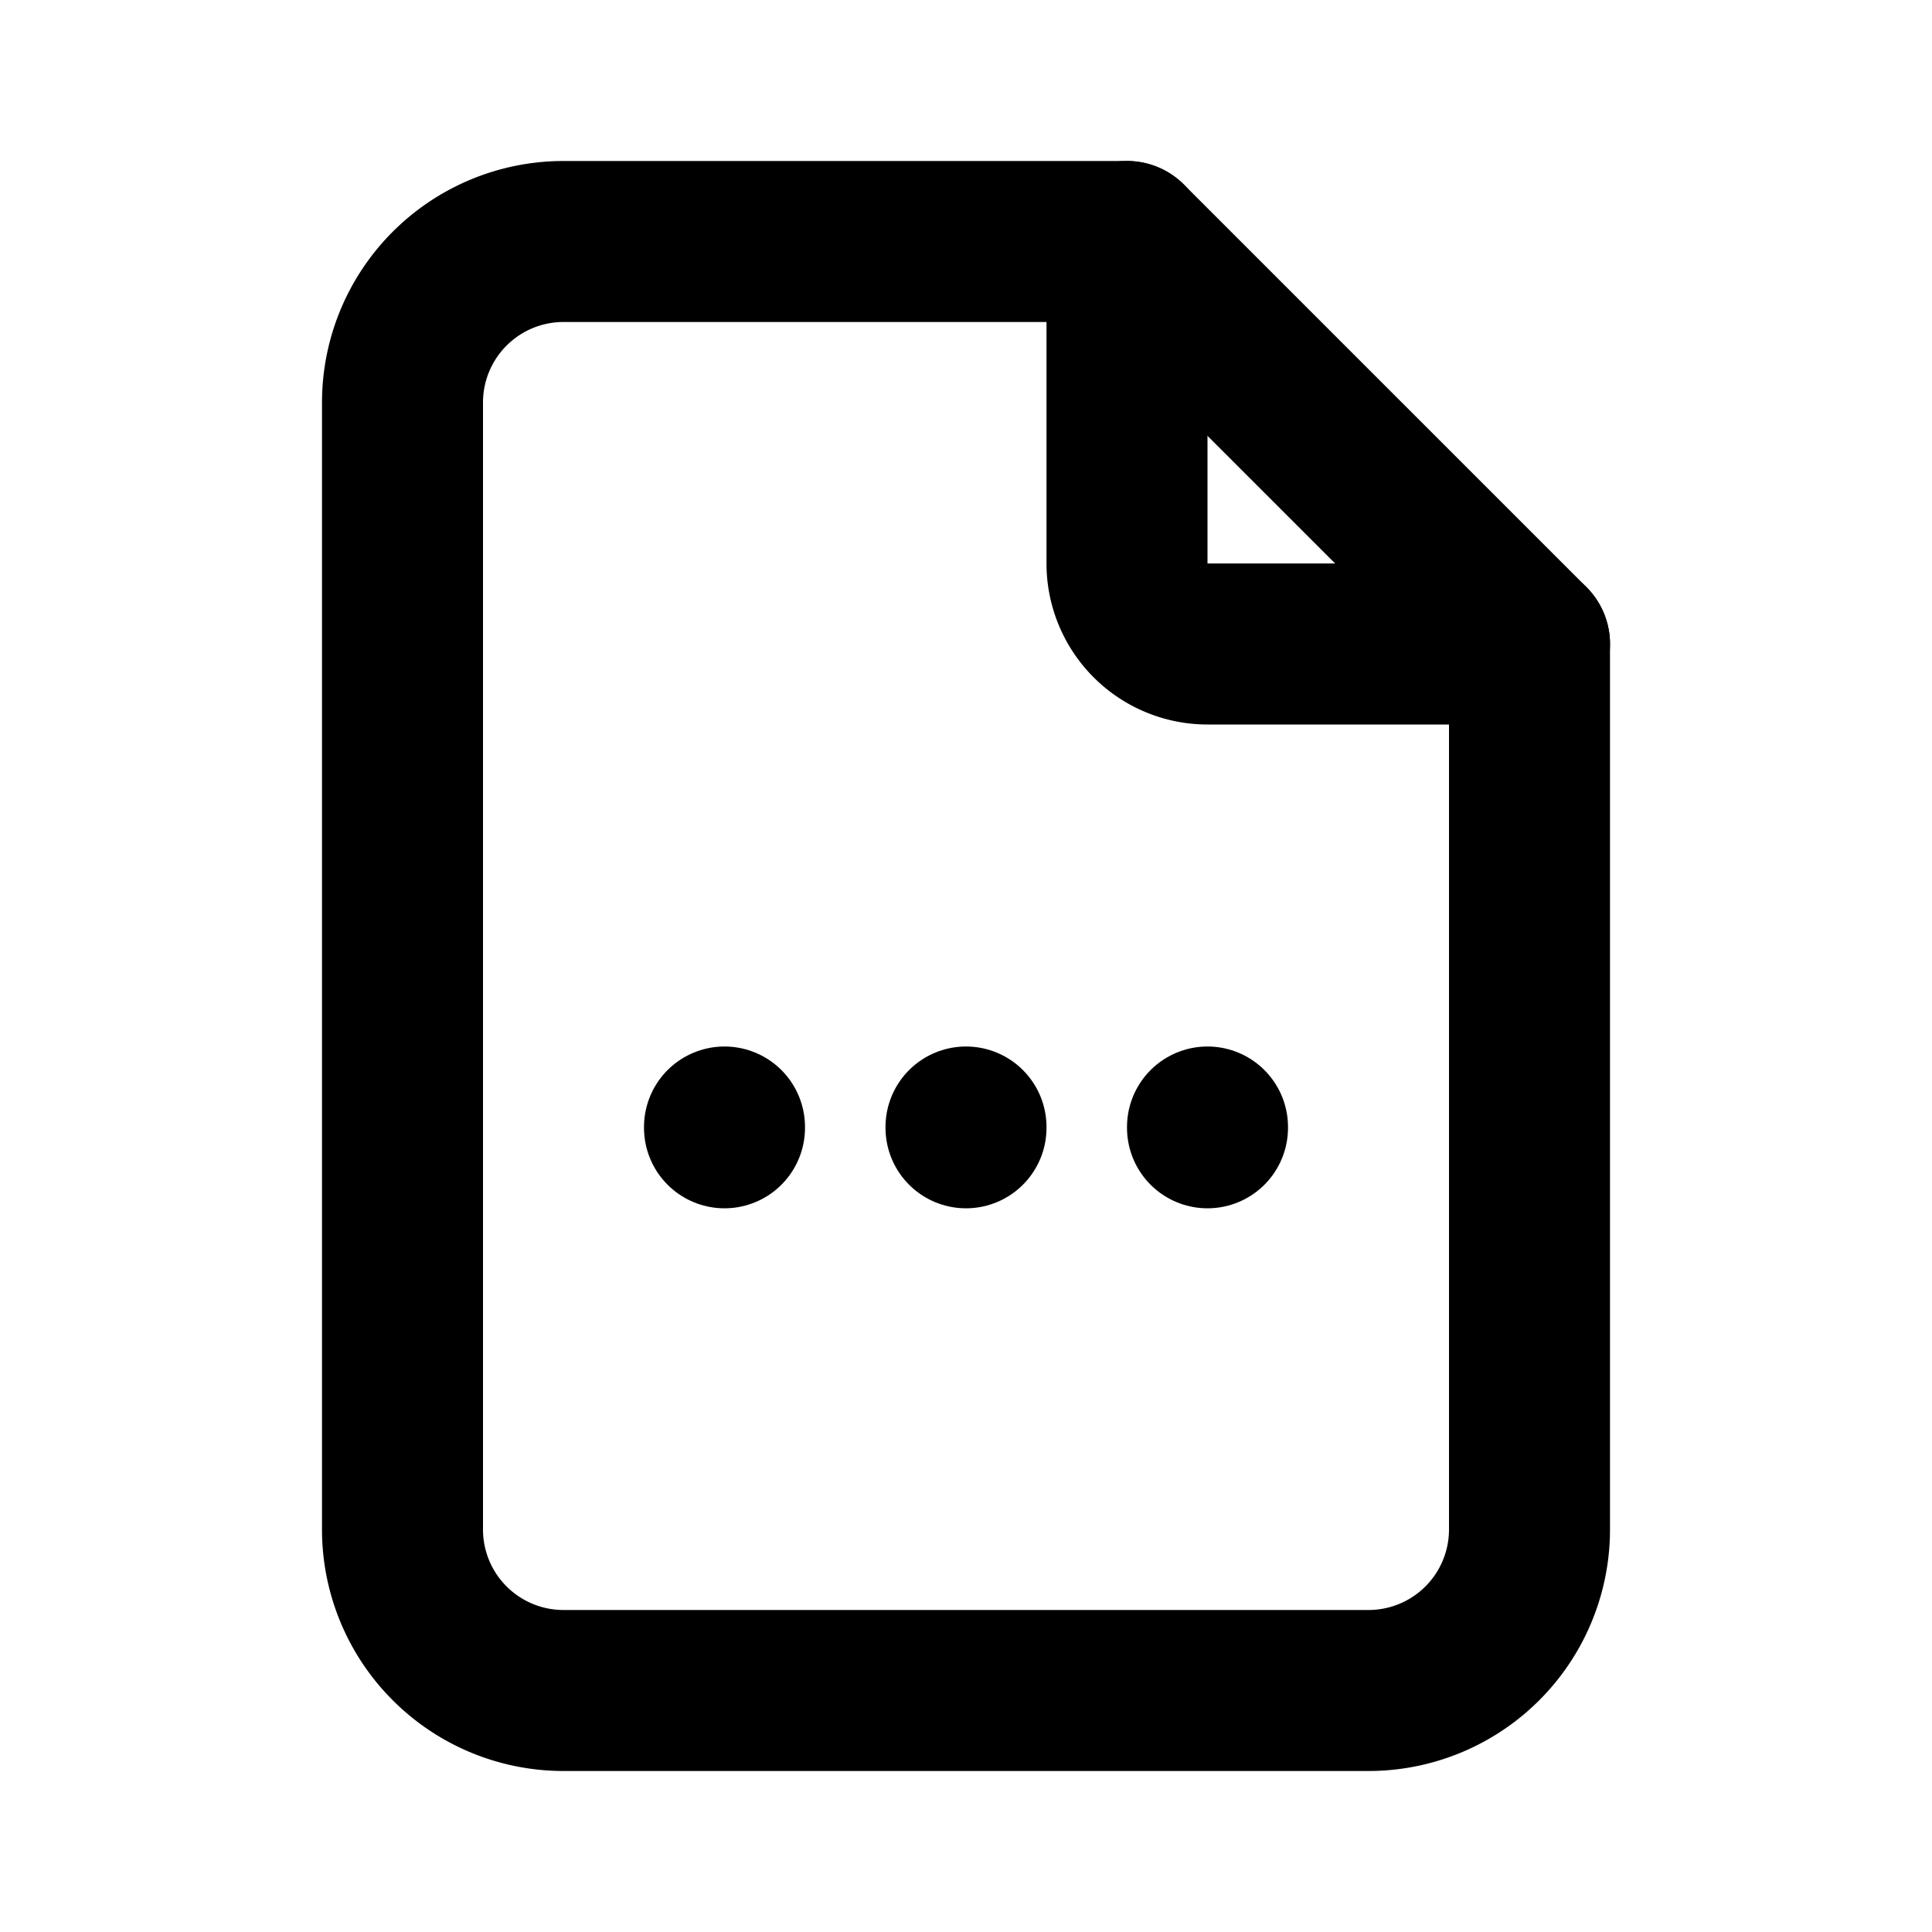 <svg xmlns="http://www.w3.org/2000/svg" width="24" height="24" viewBox="0 0 24 24" fill="none" stroke="currentColor" stroke-width="2" stroke-linecap="round" stroke-linejoin="round" data-name="file-dots" data-variant="outline"><path d="M14 3v4a1 1 0 0 0 1 1h4"/><path d="M17 21h-10a2 2 0 0 1 -2 -2v-14a2 2 0 0 1 2 -2h7l5 5v11a2 2 0 0 1 -2 2z"/><path d="M9 14v.01"/><path d="M12 14v.01"/><path d="M15 14v.01"/></svg>